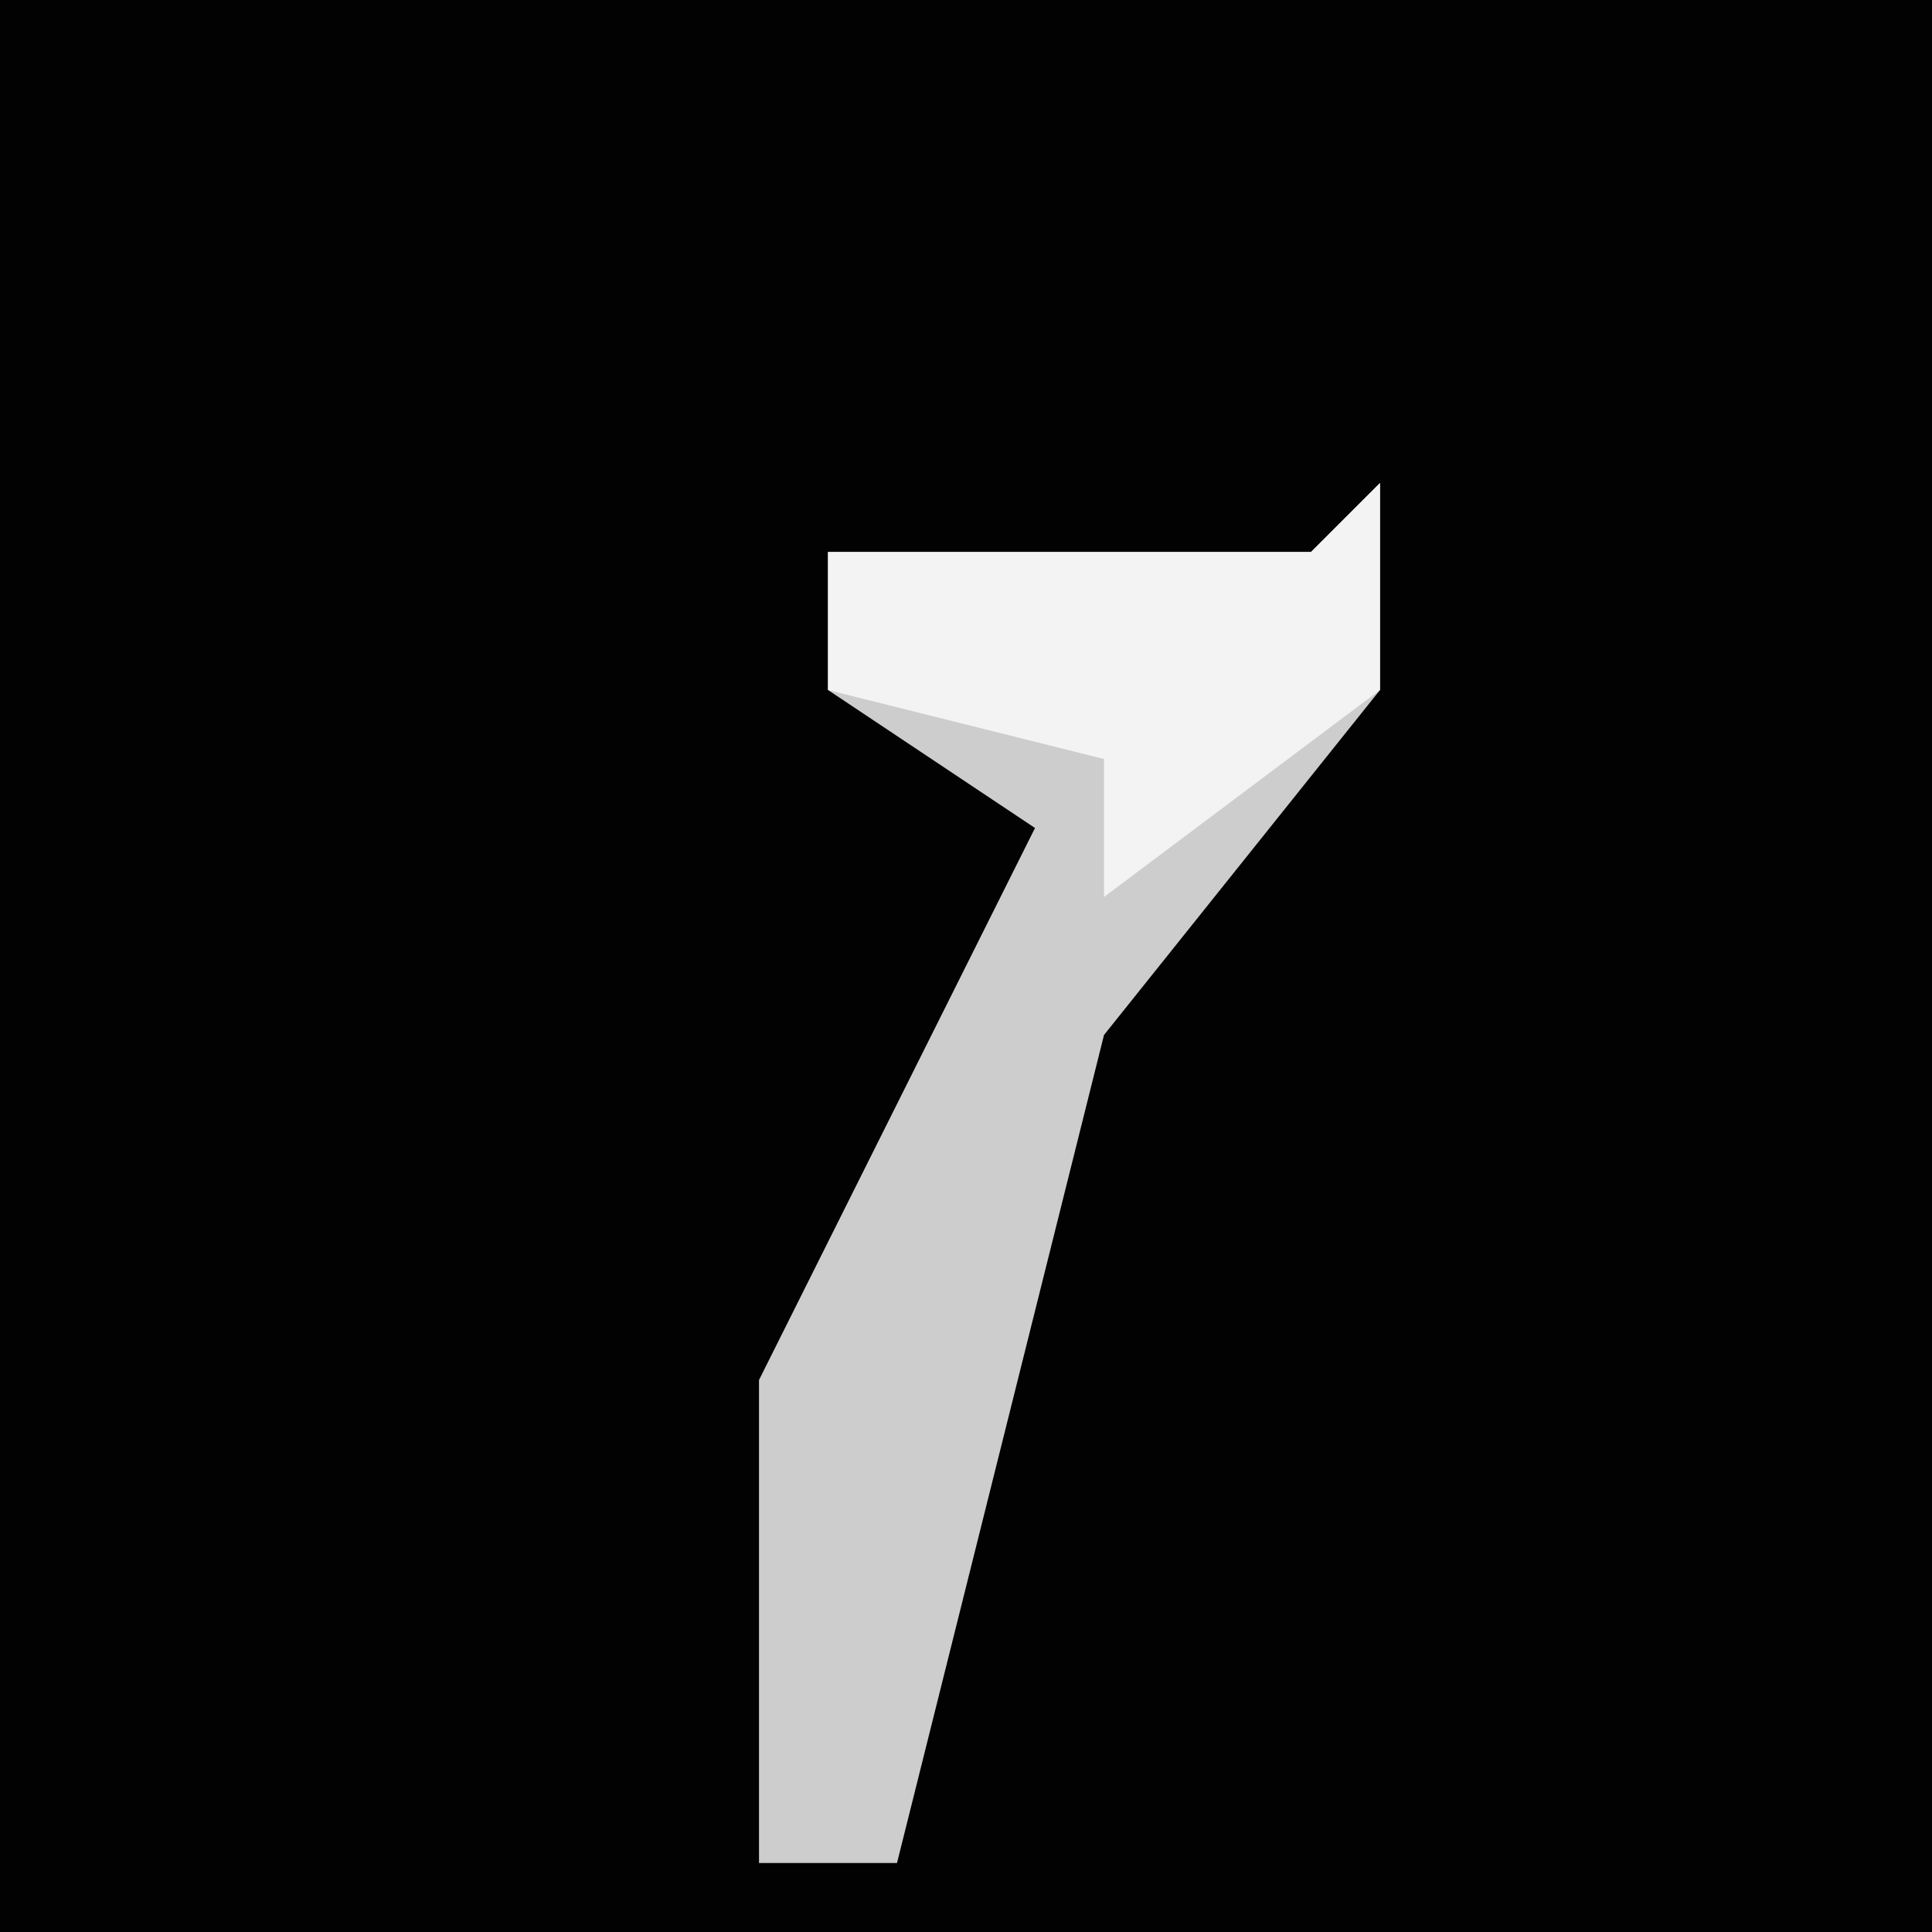 <?xml version="1.0" encoding="UTF-8"?>
<svg version="1.1" xmlns="http://www.w3.org/2000/svg" width="28" height="28">
<path d="M0,0 L28,0 L28,28 L0,28 Z " fill="#020202" transform="translate(0,0)"/>
<path d="M0,0 L0,3 L-4,8 L-7,20 L-9,20 L-9,13 L-5,5 L-8,3 L-8,1 L-1,1 Z " fill="#CDCDCD" transform="translate(20,7)"/>
<path d="M0,0 L0,3 L-4,6 L-4,4 L-8,3 L-8,1 L-1,1 Z " fill="#F3F3F3" transform="translate(20,7)"/>
</svg>
